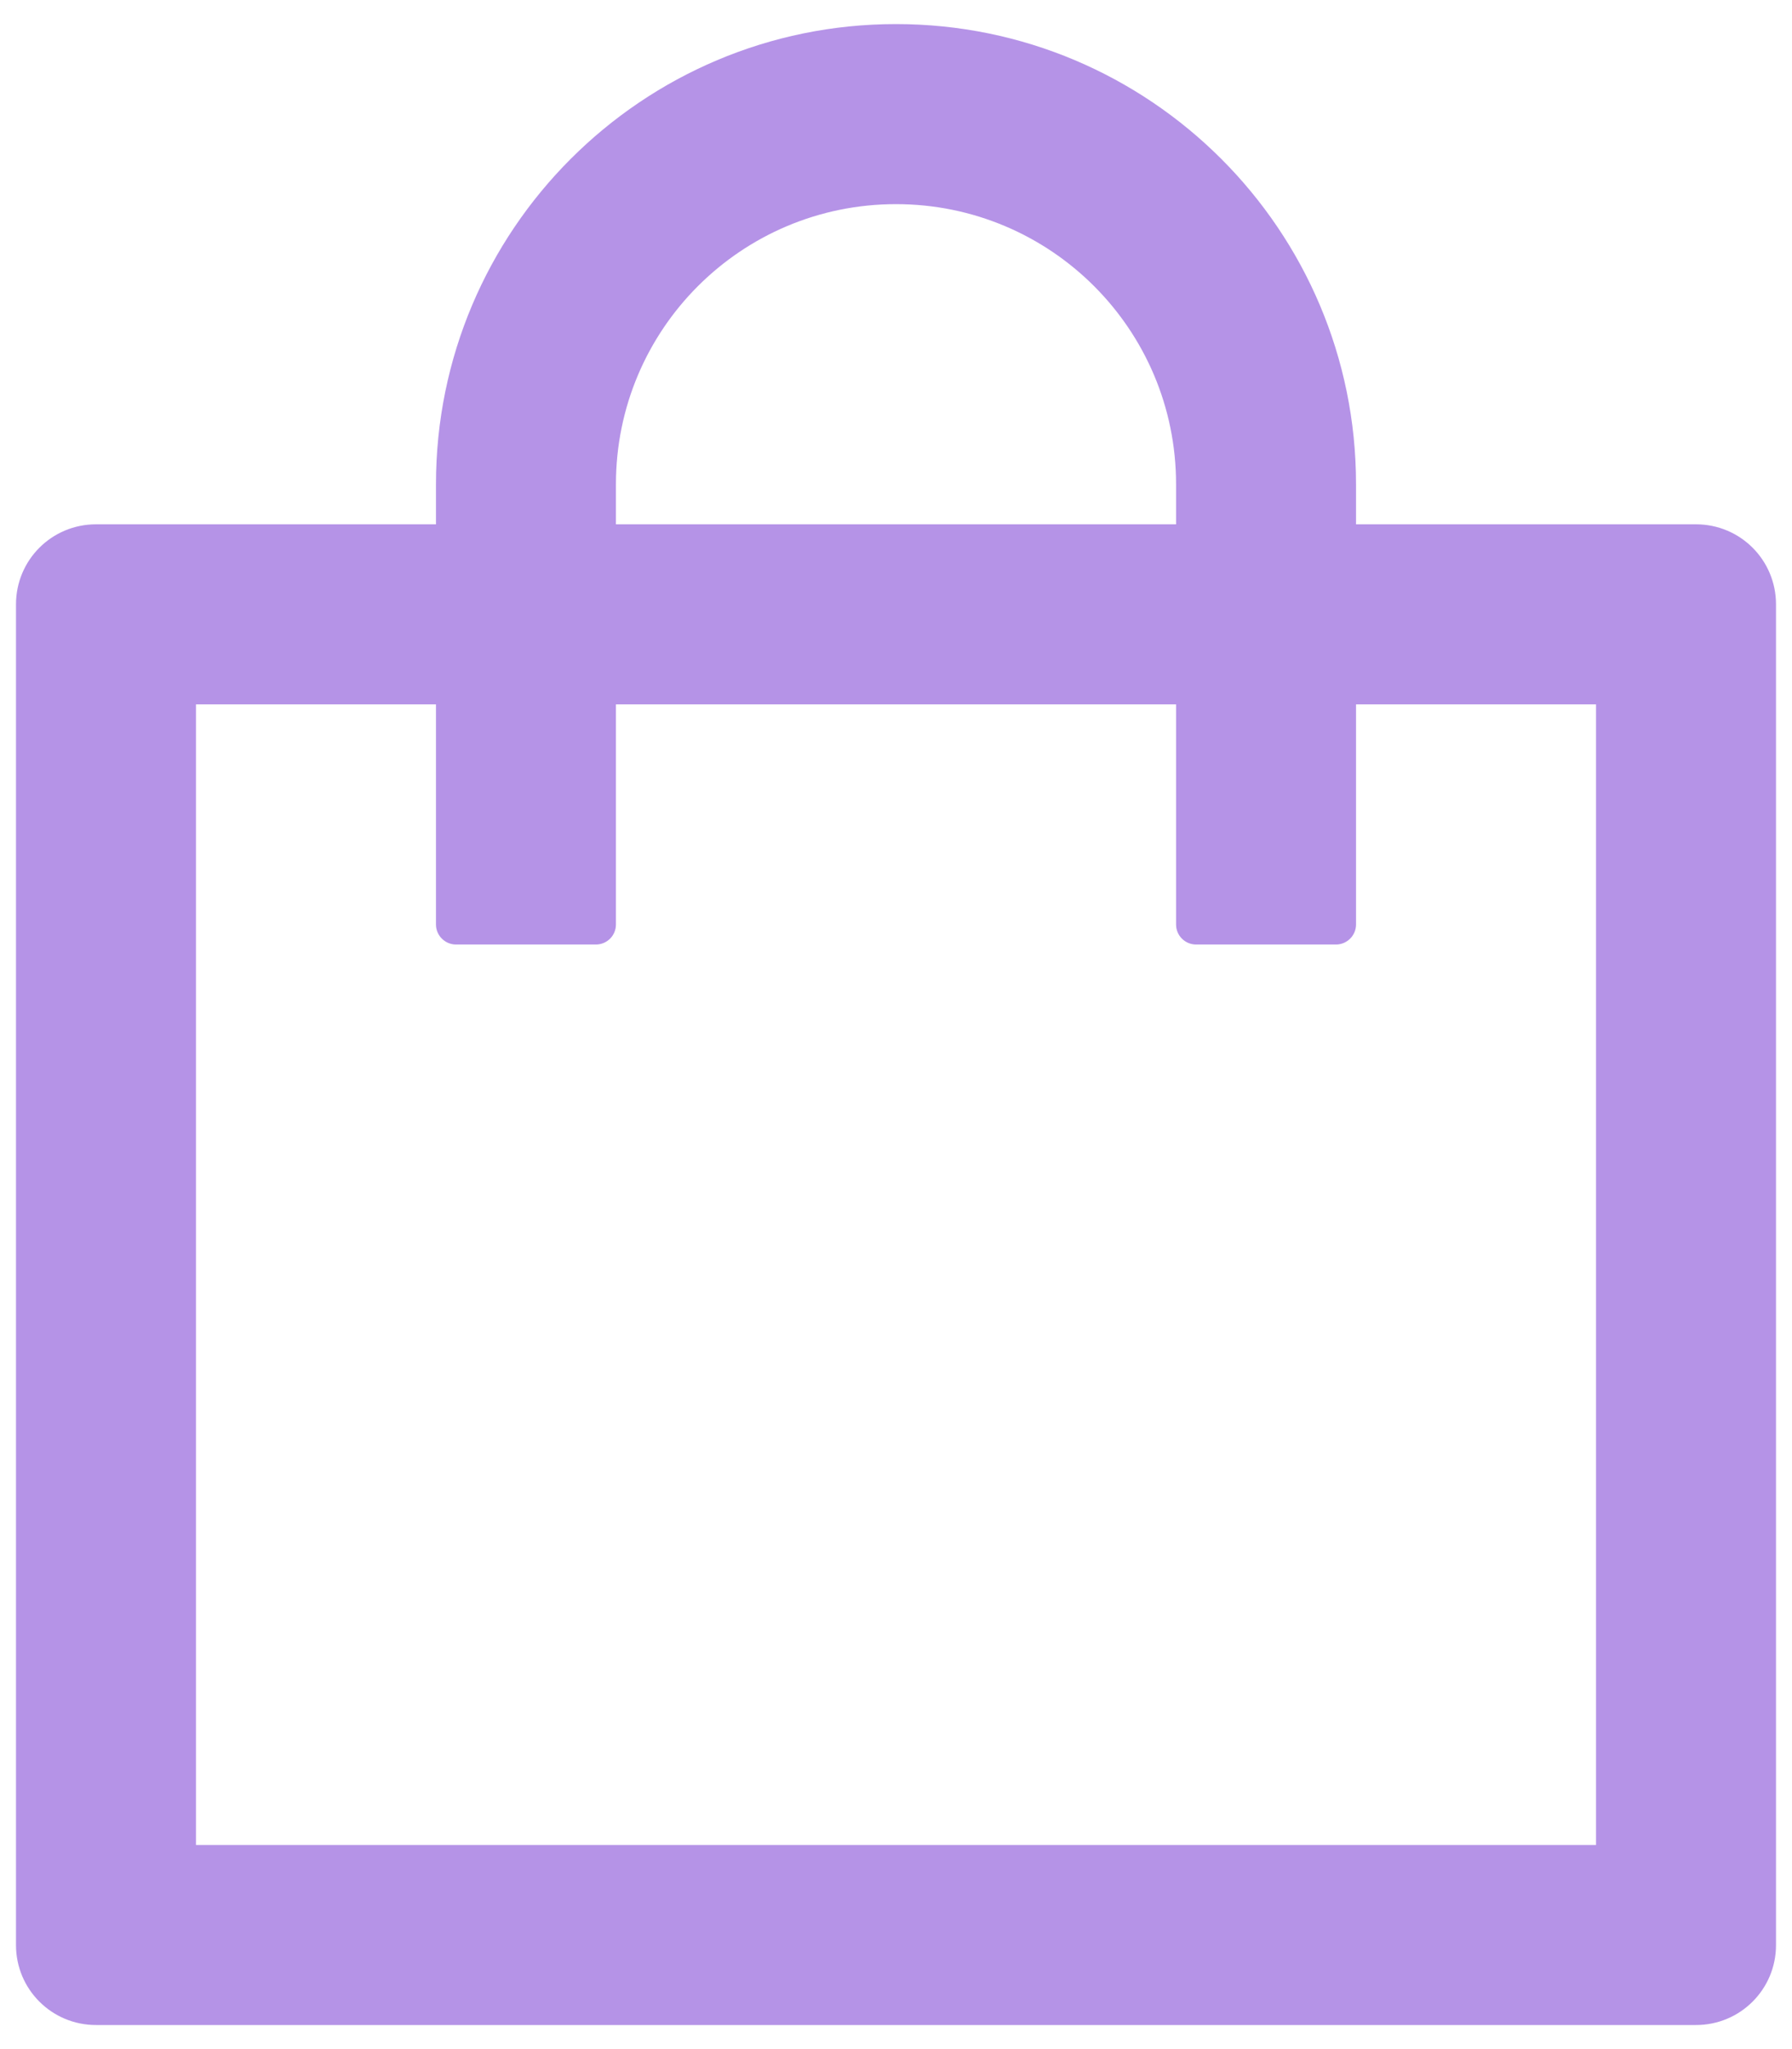 <svg width="14" height="16" viewBox="0 0 14 16" fill="none" xmlns="http://www.w3.org/2000/svg">
<path d="M13.25 4.094H10.594V3.781C10.594 1.797 8.984 0.188 7 0.188C5.016 0.188 3.406 1.797 3.406 3.781V4.094H0.75C0.404 4.094 0.125 4.373 0.125 4.719V15.188C0.125 15.533 0.404 15.812 0.75 15.812H13.25C13.596 15.812 13.875 15.533 13.875 15.188V4.719C13.875 4.373 13.596 4.094 13.25 4.094ZM4.812 3.781C4.812 2.572 5.791 1.594 7 1.594C8.209 1.594 9.188 2.572 9.188 3.781V4.094H4.812V3.781ZM12.469 14.406H1.531V5.5H3.406V7.219C3.406 7.305 3.477 7.375 3.562 7.375H4.656C4.742 7.375 4.812 7.305 4.812 7.219V5.5H9.188V7.219C9.188 7.305 9.258 7.375 9.344 7.375H10.438C10.523 7.375 10.594 7.305 10.594 7.219V5.5H12.469V14.406Z" fill="#B593E7"/>
</svg>
